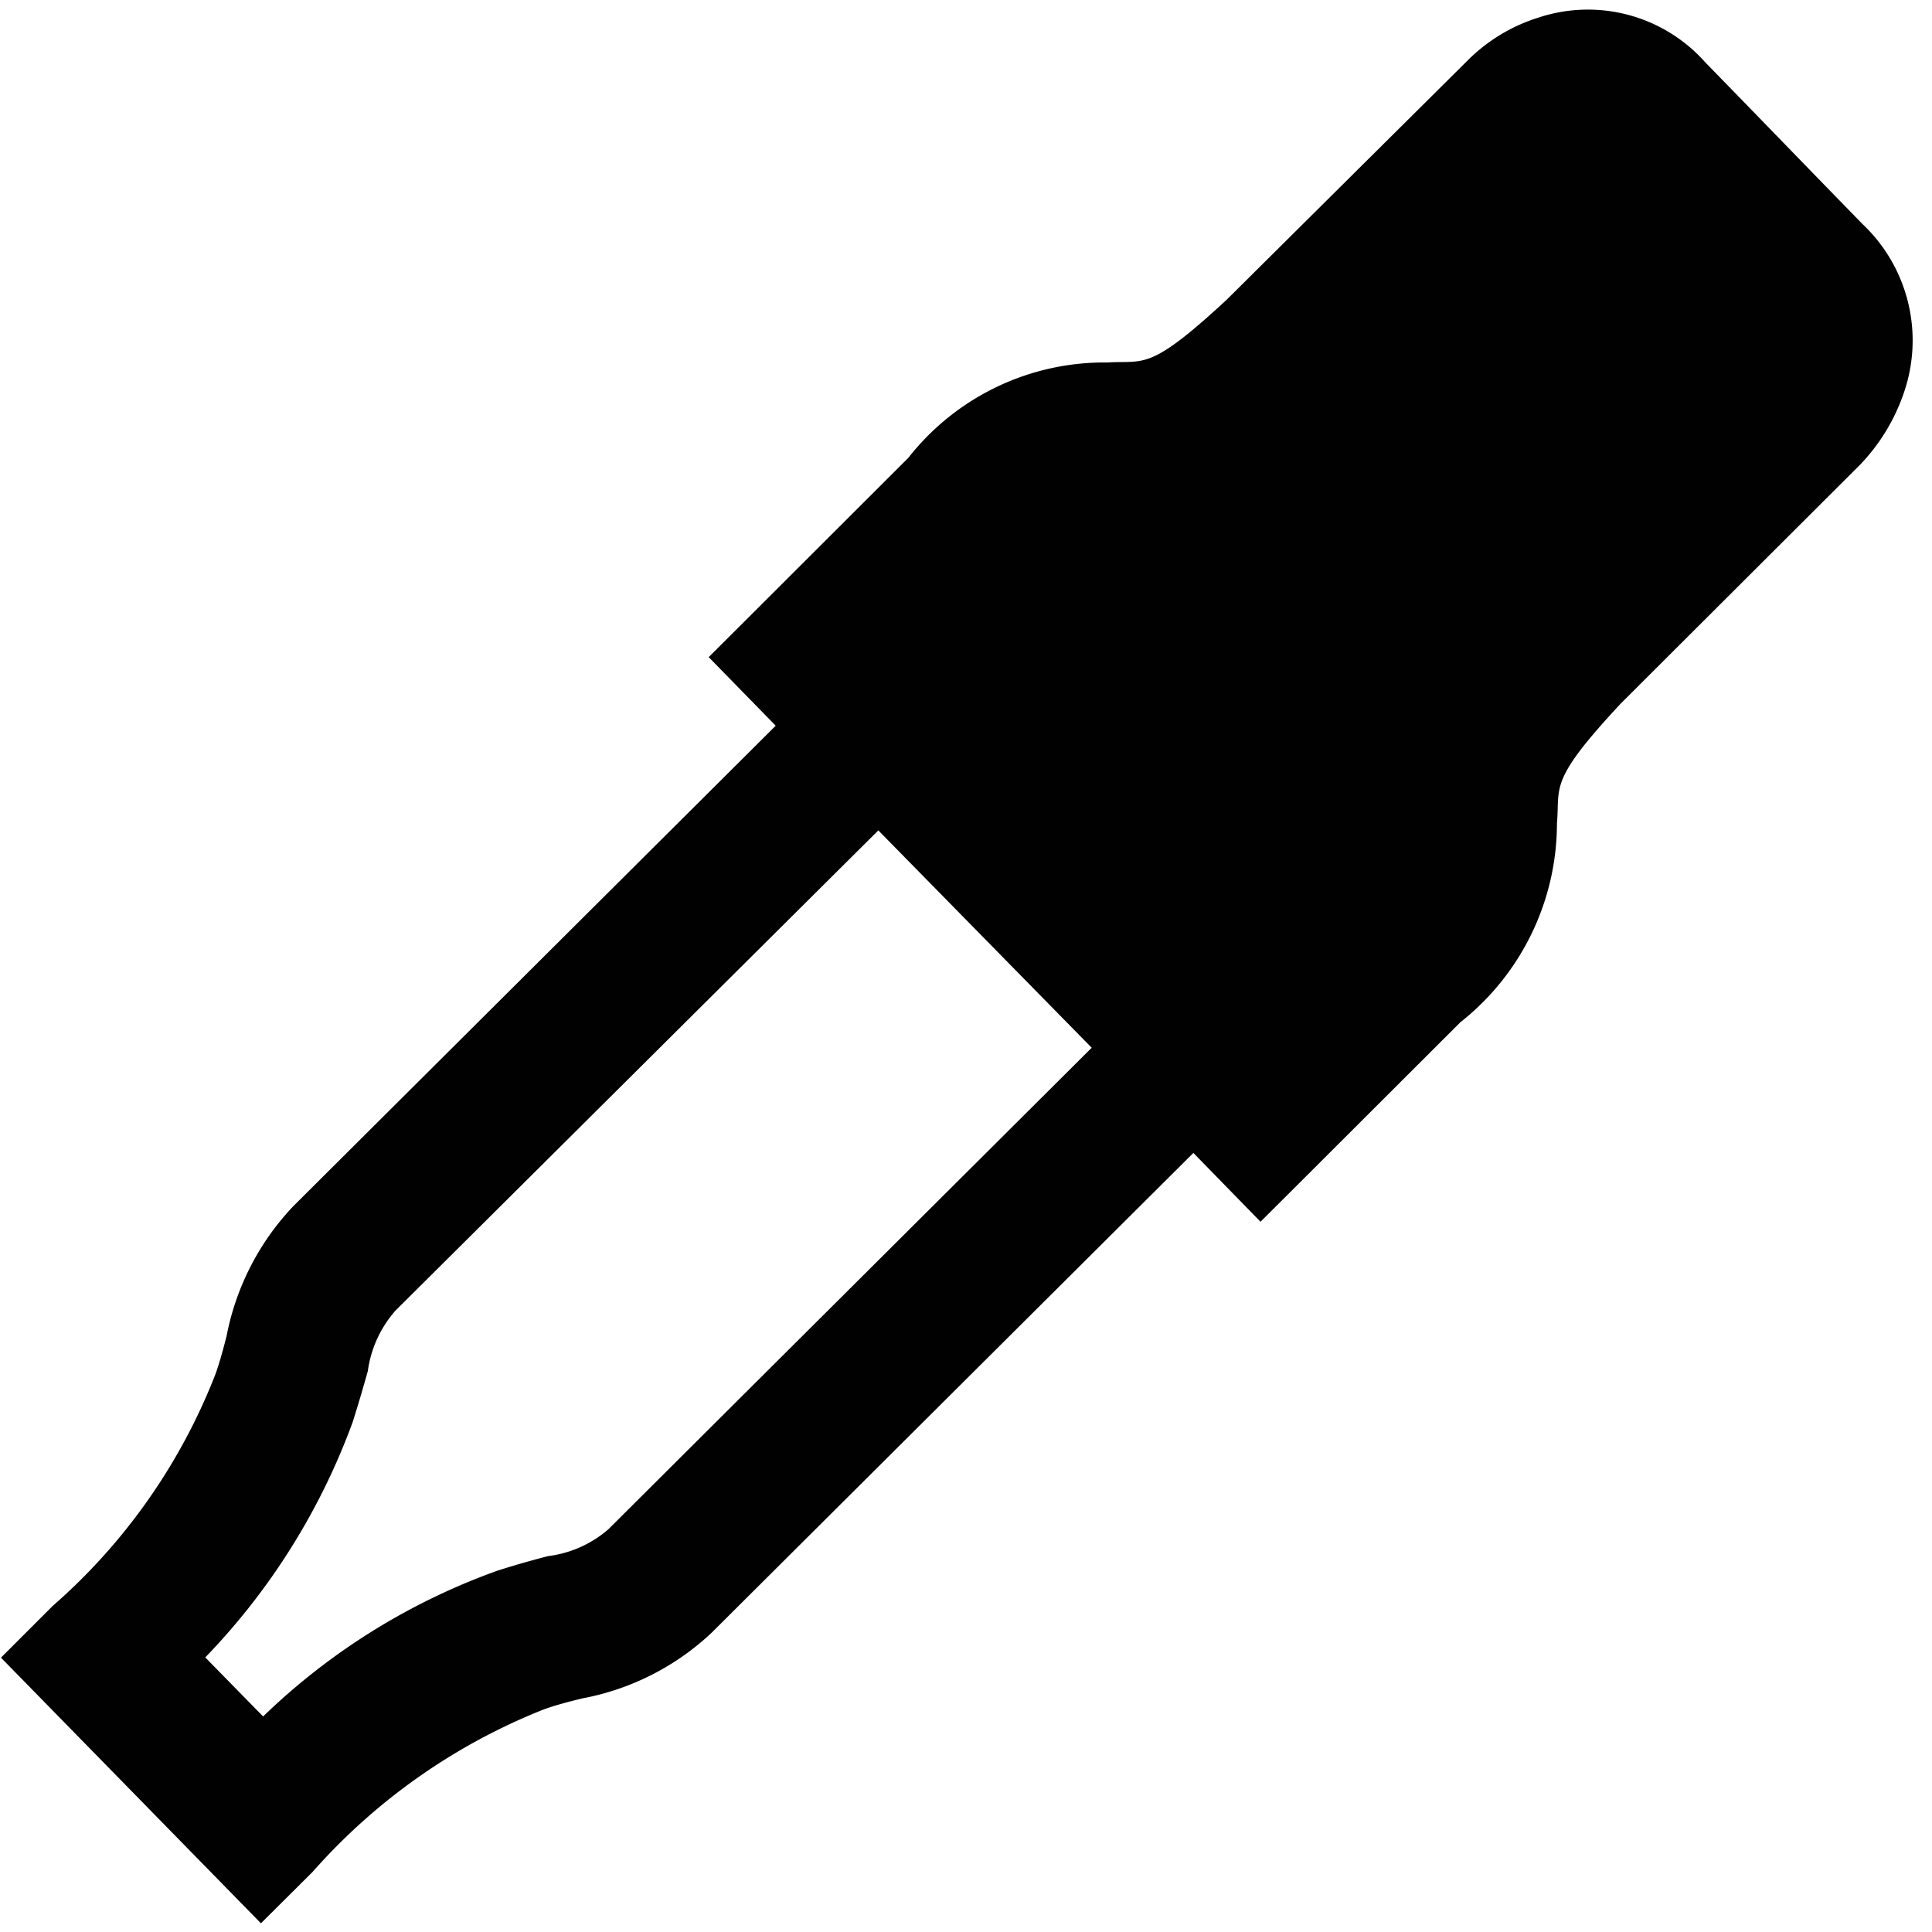 <svg id="Layer_1" data-name="Layer 1" xmlns="http://www.w3.org/2000/svg" viewBox="0 0 16 16">
  <title>eyedropper</title>
  <path d="M15.422,1.853c-.652-.669-.65-.67-1.3-1.337A1.3,1.3,0,0,0,12.74.146a1.43,1.43,0,0,0-.591.36l-1.99,1.976c-.647.6-.68.5-.988.52a2.064,2.064,0,0,0-1.649.79L6.2,5.112l-.331.33.555.568L2.429,9.989a2.153,2.153,0,0,0-.553,1.078c-.028.107-.055.211-.092.314A4.918,4.918,0,0,1,.436,13.3l-.428.428,2.153,2.2.428-.426a5.023,5.023,0,0,1,1.916-1.346c.1-.036.206-.063.314-.09a2.134,2.134,0,0,0,1.074-.544l3.99-3.974.556.57.333-.332,1.322-1.32a2.1,2.1,0,0,0,.8-1.647c.027-.309-.075-.345.527-.991l1.985-1.981a1.607,1.607,0,0,0,.363-.6A1.327,1.327,0,0,0,15.422,1.853ZM5.039,12.664a.936.936,0,0,1-.5.223c-.112.029-.247.066-.415.119a5.42,5.42,0,0,0-1.945,1.209L1.7,13.726a5.545,5.545,0,0,0,1.221-1.95c.054-.17.093-.307.125-.421a.954.954,0,0,1,.228-.5l4-3.978,1.767,1.8Z" fill="#010101"/>
</svg>
